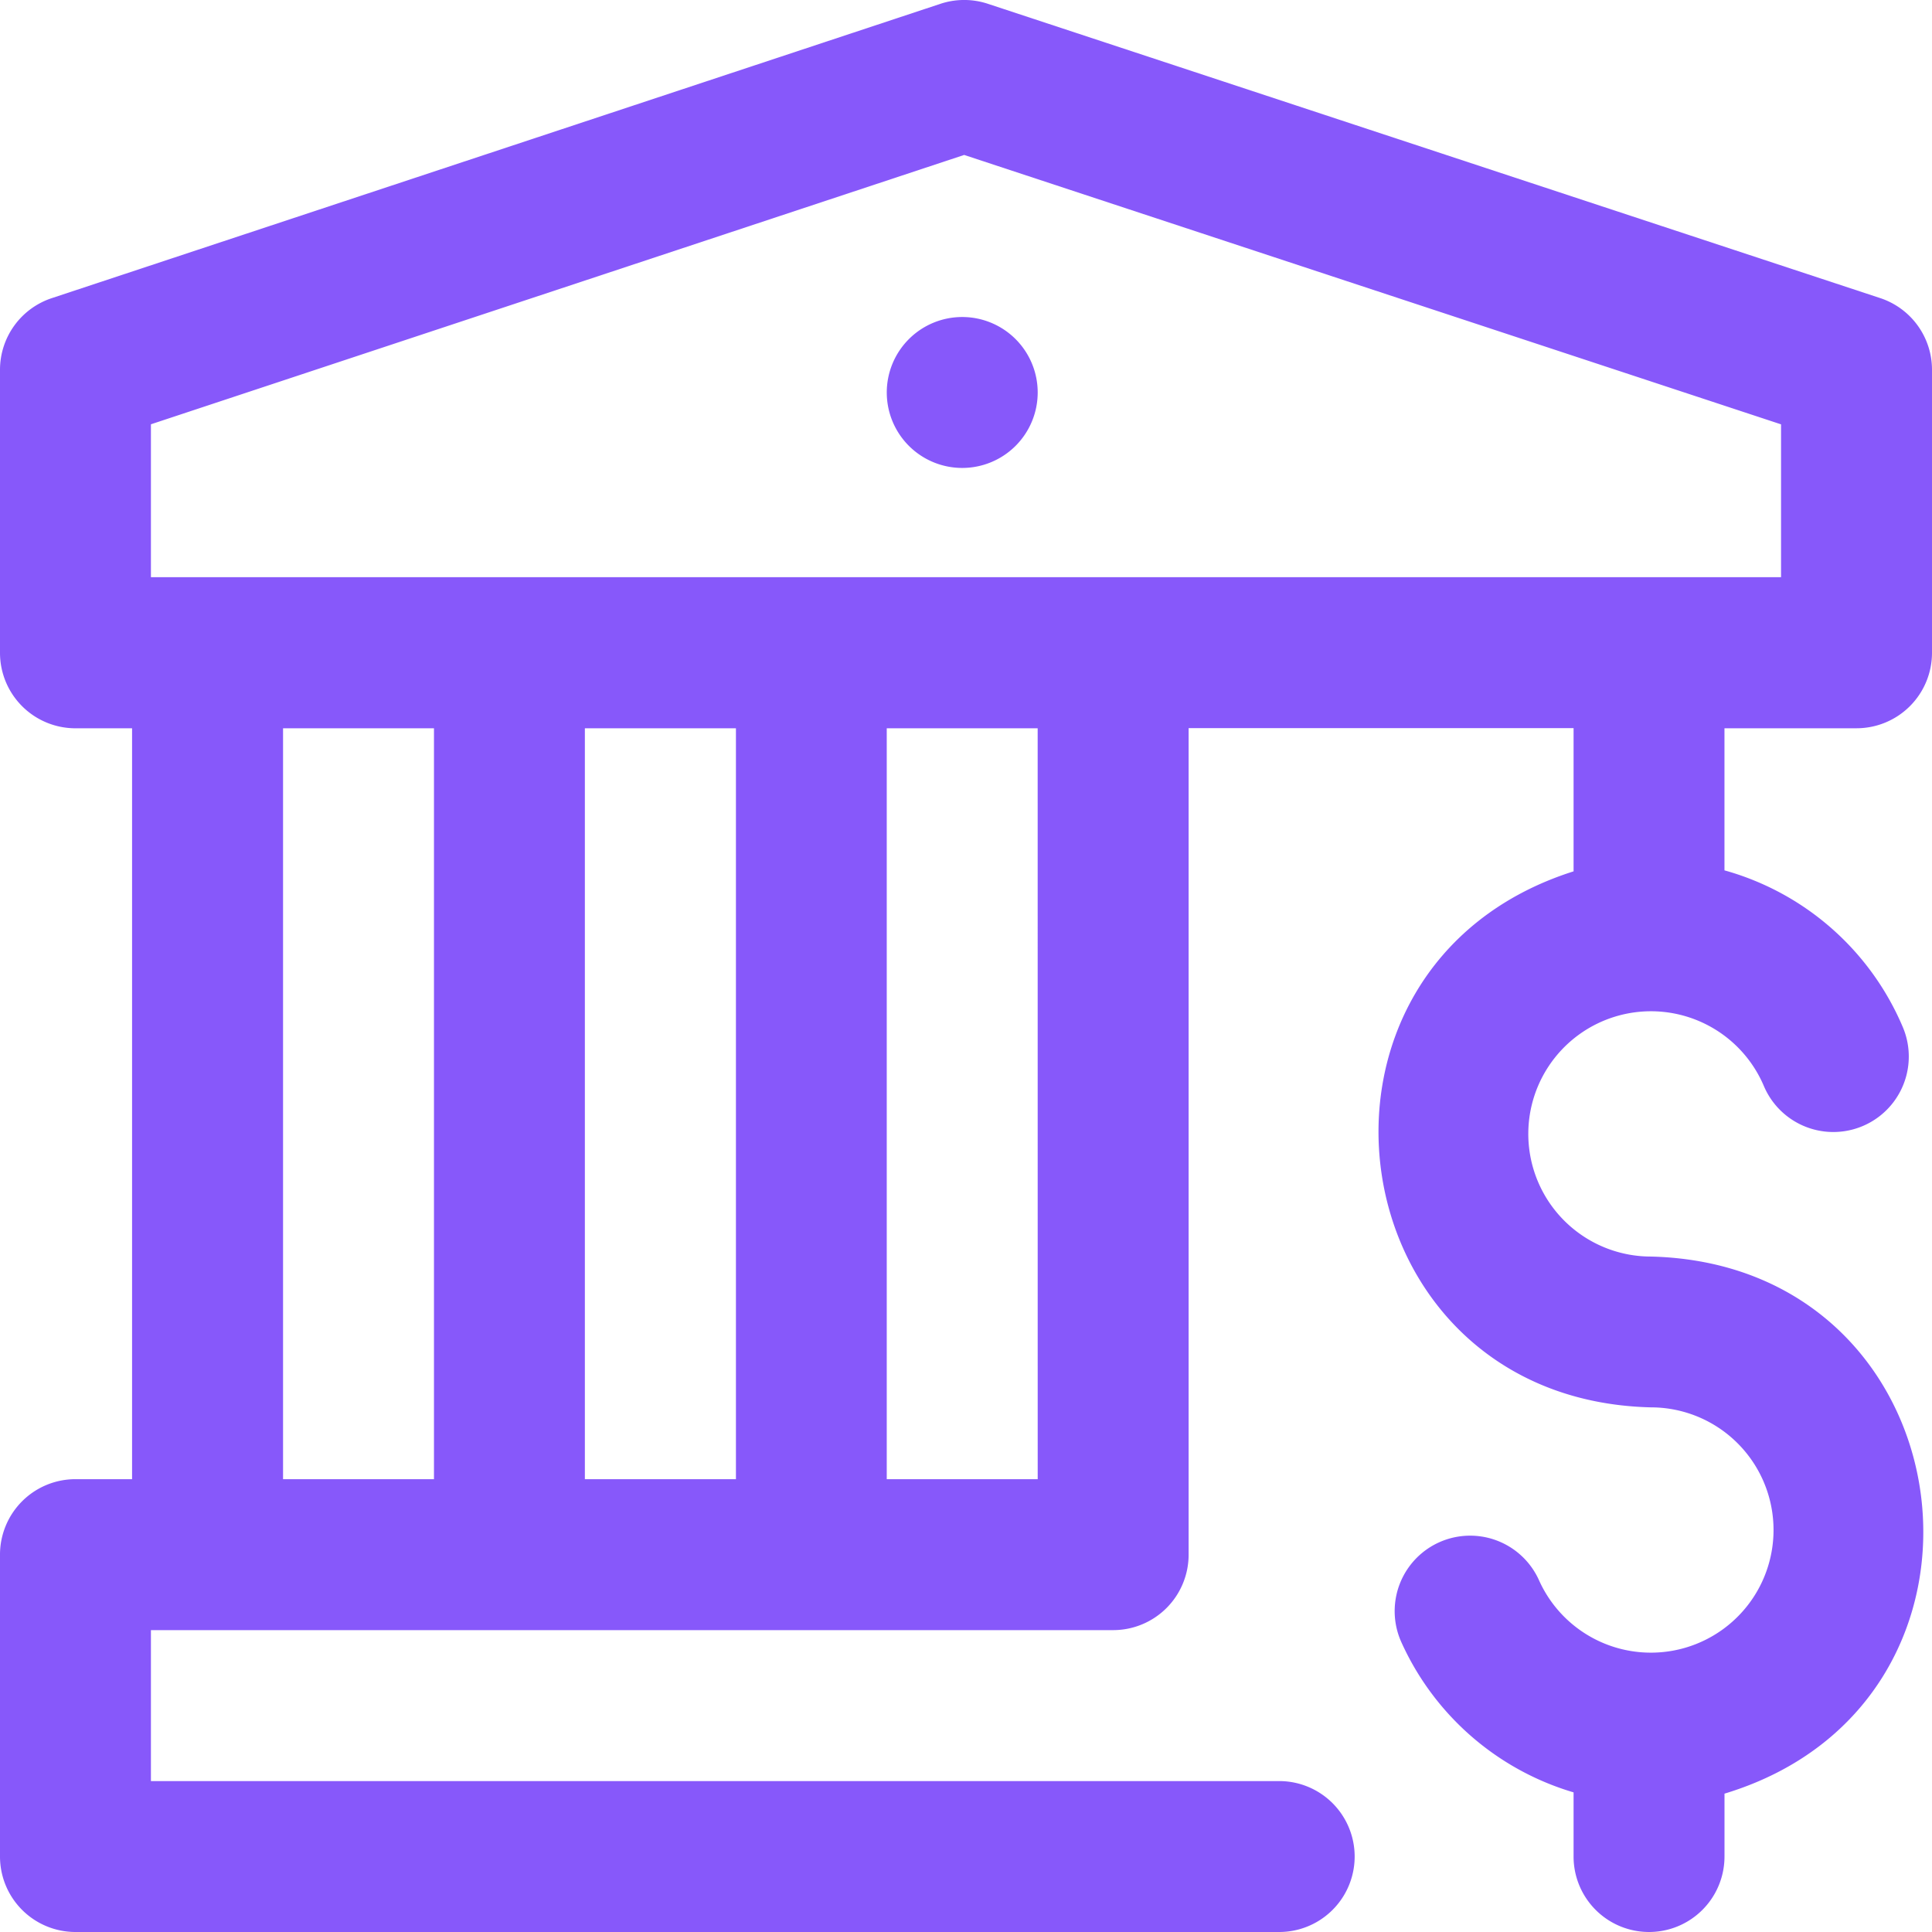 <svg xmlns="http://www.w3.org/2000/svg" width="68.256" height="68.256" viewBox="0 0 68.256 68.256">
  <path id="bank" d="M65.59,25.729a2.666,2.666,0,0,0,2.666-2.666v-10a2.666,2.666,0,0,0-1.831-2.532L34.9.134a2.665,2.665,0,0,0-1.673,0l-31.4,10.4A2.666,2.666,0,0,0,0,13.064v10a2.666,2.666,0,0,0,2.666,2.666h2V52.258h-2A2.666,2.666,0,0,0,0,54.925V65.59a2.666,2.666,0,0,0,2.666,2.666H45.193a2.666,2.666,0,0,0,0-5.332H5.332V57.591H39.327a2.666,2.666,0,0,0,2.666-2.666v-29.2h13.6v5.059c-10.558,3.349-8.464,18.666,2.733,18.937a4.333,4.333,0,1,1-3.955,6.106,2.666,2.666,0,1,0-4.864,2.186,9.687,9.687,0,0,0,6.086,5.31V65.59a2.666,2.666,0,0,0,5.332,0V63.368c10.681-3.229,8.675-18.7-2.6-18.975a4.333,4.333,0,1,1,3.991-6.024,2.666,2.666,0,1,0,4.908-2.084,9.652,9.652,0,0,0-6.3-5.536v-5.02ZM5.332,14.99,34.063,5.474l28.86,9.518v5.4H5.332ZM26,25.729V52.258H20.663V25.729Zm-16,0h5.332V52.258H10ZM36.661,52.258H31.328V25.729h5.332Zm0-38.394A2.666,2.666,0,1,1,33.995,11.2,2.666,2.666,0,0,1,36.661,13.864Z" transform="translate(0 0)" fill="#8758fa"/>
</svg>
